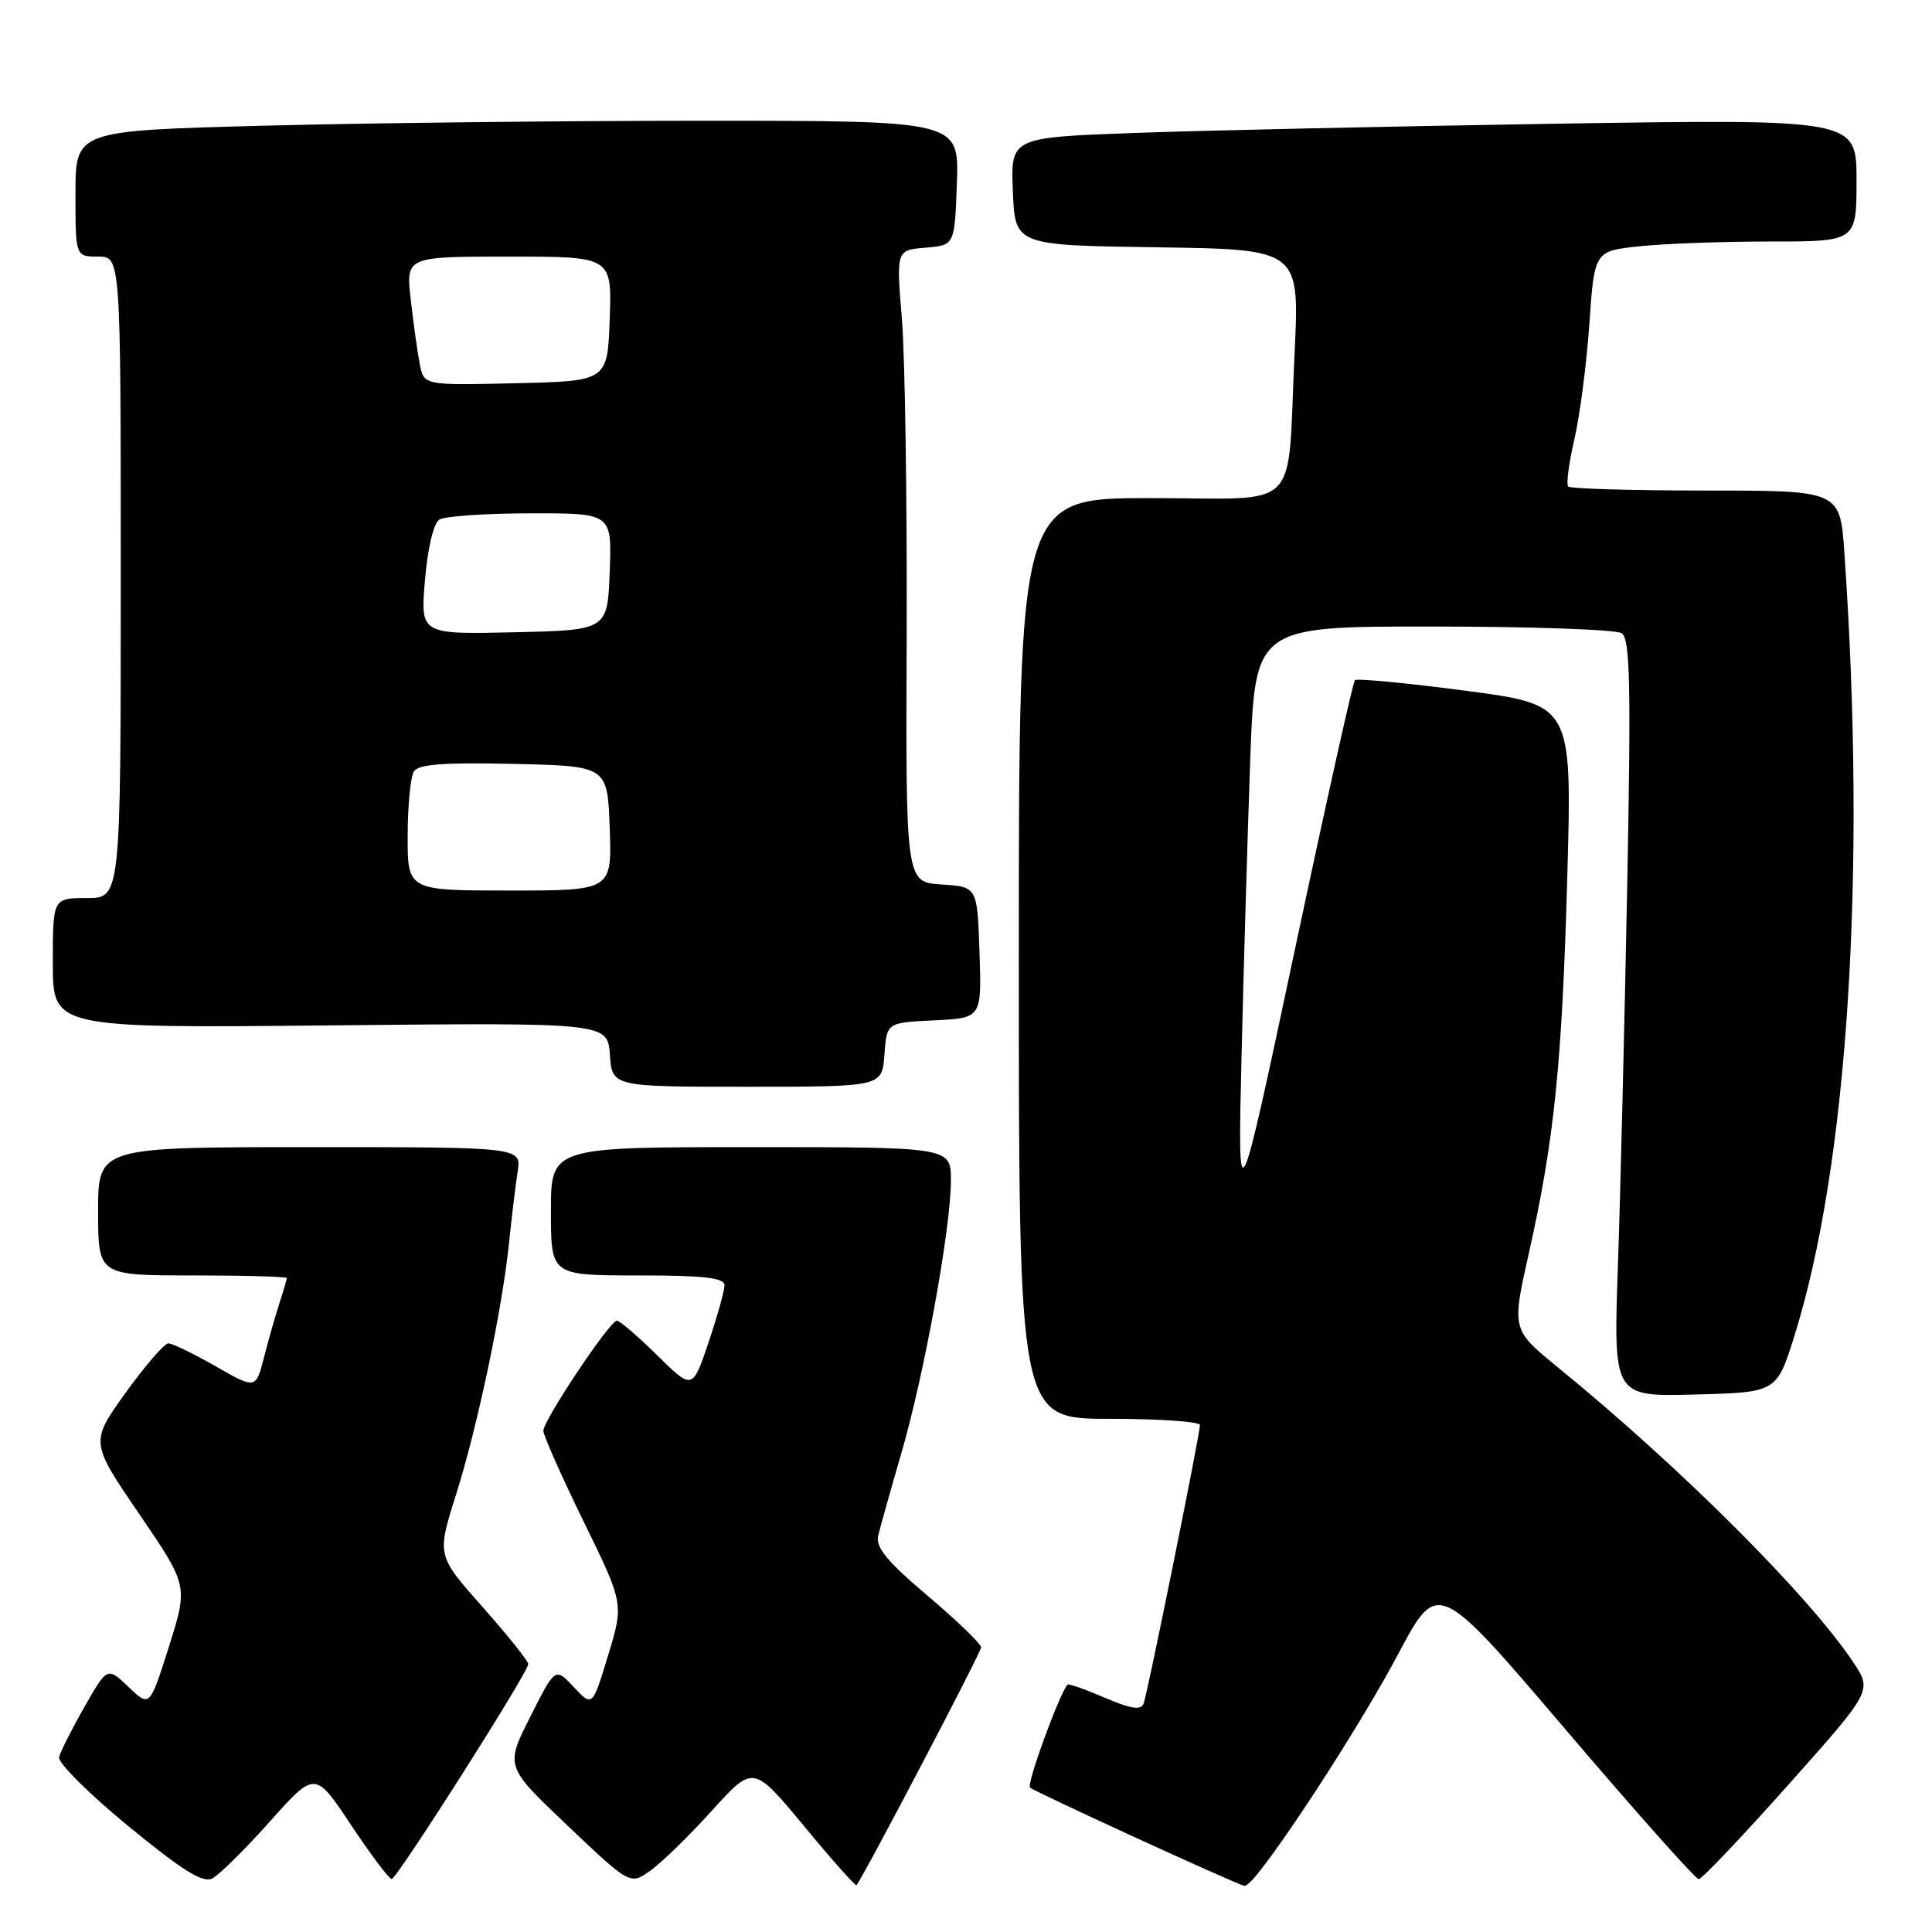<?xml version="1.0" encoding="UTF-8" standalone="no"?>
<!DOCTYPE svg PUBLIC "-//W3C//DTD SVG 1.1//EN" "http://www.w3.org/Graphics/SVG/1.1/DTD/svg11.dtd" >
<svg xmlns="http://www.w3.org/2000/svg" xmlns:xlink="http://www.w3.org/1999/xlink" version="1.1" viewBox="0 0 256 256">
 <g >
 <path fill="currentColor"
d=" M 35.77 241.35 C 41.75 234.65 41.75 234.65 46.52 241.83 C 49.15 245.77 51.56 248.99 51.90 248.98 C 52.60 248.95 70.00 221.58 70.00 220.50 C 70.00 220.10 67.27 216.69 63.94 212.93 C 57.88 206.10 57.88 206.10 60.42 198.07 C 63.30 188.95 66.57 173.38 67.47 164.50 C 67.81 161.20 68.31 157.04 68.59 155.25 C 69.09 152.00 69.09 152.00 41.05 152.00 C 13.00 152.00 13.00 152.00 13.00 160.50 C 13.00 169.00 13.00 169.00 25.50 169.00 C 32.38 169.00 38.00 169.16 38.00 169.35 C 38.00 169.54 37.57 171.01 37.05 172.60 C 36.53 174.20 35.60 177.43 35.00 179.79 C 33.90 184.09 33.90 184.09 28.58 181.04 C 25.65 179.37 22.83 178.00 22.31 178.00 C 21.79 178.00 19.24 180.95 16.65 184.54 C 11.95 191.09 11.95 191.09 18.44 200.60 C 24.93 210.11 24.93 210.11 22.39 218.17 C 19.84 226.22 19.84 226.22 17.04 223.54 C 14.23 220.85 14.23 220.85 11.19 226.17 C 9.52 229.10 8.01 232.10 7.83 232.84 C 7.65 233.57 11.78 237.68 17.00 241.97 C 24.21 247.88 26.90 249.56 28.14 248.90 C 29.05 248.43 32.48 245.03 35.77 241.35 Z  M 94.35 239.90 C 99.82 233.86 99.82 233.86 106.54 241.97 C 110.23 246.43 113.36 249.95 113.49 249.79 C 114.46 248.60 130.00 218.95 130.00 218.29 C 130.00 217.82 126.82 214.75 122.94 211.47 C 117.56 206.92 116.00 205.02 116.36 203.50 C 116.62 202.40 118.01 197.45 119.45 192.50 C 122.50 181.98 126.00 162.71 126.00 156.40 C 126.00 152.00 126.00 152.00 99.50 152.00 C 73.00 152.00 73.00 152.00 73.00 160.50 C 73.00 169.00 73.00 169.00 84.50 169.00 C 93.30 169.00 96.00 169.31 96.00 170.31 C 96.00 171.02 95.04 174.44 93.88 177.90 C 91.75 184.18 91.75 184.18 87.09 179.59 C 84.53 177.07 82.12 175.00 81.74 175.00 C 80.80 175.00 72.00 188.19 72.00 189.59 C 72.00 190.20 74.40 195.61 77.33 201.60 C 82.66 212.50 82.66 212.50 80.58 219.34 C 78.50 226.18 78.50 226.18 76.03 223.55 C 73.57 220.91 73.57 220.91 70.26 227.49 C 66.94 234.06 66.94 234.06 75.22 241.92 C 83.50 249.78 83.50 249.78 86.19 247.86 C 87.67 246.81 91.34 243.23 94.35 239.90 Z  M 166.67 248.25 C 171.32 242.42 180.78 227.62 185.27 219.16 C 190.51 209.30 190.51 209.30 207.43 229.15 C 216.73 240.07 224.68 249.00 225.09 249.00 C 225.49 249.00 230.83 243.38 236.95 236.51 C 248.08 224.02 248.08 224.02 245.57 220.26 C 239.62 211.35 222.65 194.41 206.40 181.16 C 200.31 176.18 200.31 176.18 202.58 166.06 C 205.96 151.01 206.99 140.91 207.68 115.94 C 208.30 93.38 208.30 93.38 194.16 91.52 C 186.38 90.50 179.80 89.87 179.53 90.13 C 179.27 90.40 175.67 106.56 171.53 126.06 C 164.00 161.50 164.00 161.50 164.51 140.00 C 164.79 128.18 165.31 110.51 165.66 100.75 C 166.31 83.00 166.31 83.00 189.91 83.02 C 202.88 83.02 214.12 83.42 214.87 83.90 C 216.00 84.62 216.13 90.41 215.61 117.63 C 215.26 135.71 214.71 158.28 214.38 167.78 C 213.78 185.07 213.78 185.07 224.60 184.78 C 235.42 184.50 235.42 184.50 237.77 177.00 C 244.87 154.32 247.34 115.71 244.39 73.25 C 243.82 65.00 243.82 65.00 226.08 65.00 C 216.32 65.00 208.10 64.76 207.80 64.47 C 207.51 64.18 207.88 61.37 208.61 58.22 C 209.34 55.07 210.24 48.17 210.60 42.88 C 211.27 33.26 211.27 33.26 217.28 32.63 C 220.59 32.28 228.40 32.00 234.65 32.00 C 246.00 32.00 246.00 32.00 246.00 23.88 C 246.00 15.77 246.00 15.77 206.25 16.39 C 184.39 16.74 159.17 17.29 150.21 17.62 C 133.92 18.22 133.92 18.22 134.21 25.36 C 134.50 32.50 134.50 32.50 153.35 32.77 C 172.20 33.04 172.20 33.04 171.54 46.77 C 170.51 68.30 172.80 66.00 152.42 66.00 C 135.00 66.00 135.00 66.00 135.00 127.00 C 135.00 188.00 135.00 188.00 147.00 188.00 C 153.60 188.00 159.00 188.37 159.00 188.83 C 159.00 190.05 152.07 224.28 151.54 225.73 C 151.19 226.65 149.88 226.45 146.40 224.96 C 143.82 223.85 141.60 223.07 141.46 223.22 C 140.38 224.40 136.01 236.36 136.48 236.86 C 136.96 237.36 163.34 249.47 164.89 249.89 C 165.10 249.95 165.91 249.21 166.67 248.25 Z  M 117.19 139.75 C 117.50 135.50 117.50 135.50 123.79 135.20 C 130.08 134.90 130.08 134.90 129.79 126.20 C 129.50 117.50 129.50 117.50 124.76 117.20 C 120.01 116.89 120.01 116.89 120.14 84.20 C 120.20 66.21 119.92 47.37 119.51 42.32 C 118.75 33.14 118.75 33.14 122.63 32.82 C 126.50 32.50 126.50 32.50 126.79 24.25 C 127.08 16.00 127.08 16.00 93.29 16.00 C 74.71 16.00 48.36 16.30 34.75 16.66 C 10.00 17.32 10.00 17.32 10.00 25.66 C 10.00 34.00 10.00 34.00 13.00 34.00 C 16.00 34.00 16.00 34.00 16.00 76.50 C 16.00 119.00 16.00 119.00 11.50 119.00 C 7.00 119.00 7.00 119.00 7.00 127.62 C 7.00 136.23 7.00 136.23 43.75 135.87 C 80.50 135.50 80.50 135.50 80.81 139.75 C 81.11 144.00 81.11 144.00 99.00 144.00 C 116.89 144.00 116.89 144.00 117.19 139.75 Z  M 54.02 110.75 C 54.02 106.76 54.40 102.92 54.84 102.22 C 55.45 101.26 58.81 101.01 68.08 101.22 C 80.50 101.50 80.50 101.50 80.79 109.75 C 81.08 118.00 81.08 118.00 67.54 118.00 C 54.00 118.00 54.00 118.00 54.02 110.75 Z  M 56.31 76.87 C 56.66 72.67 57.45 69.33 58.21 68.85 C 58.92 68.40 64.36 68.02 70.29 68.02 C 81.08 68.00 81.08 68.00 80.79 75.75 C 80.50 83.50 80.50 83.50 68.10 83.78 C 55.70 84.06 55.70 84.06 56.31 76.87 Z  M 55.63 48.28 C 55.33 46.75 54.79 42.91 54.43 39.75 C 53.77 34.00 53.77 34.00 67.43 34.00 C 81.08 34.00 81.08 34.00 80.79 42.25 C 80.50 50.50 80.50 50.50 68.34 50.78 C 56.17 51.06 56.17 51.06 55.63 48.28 Z "/>
</g>
</svg>